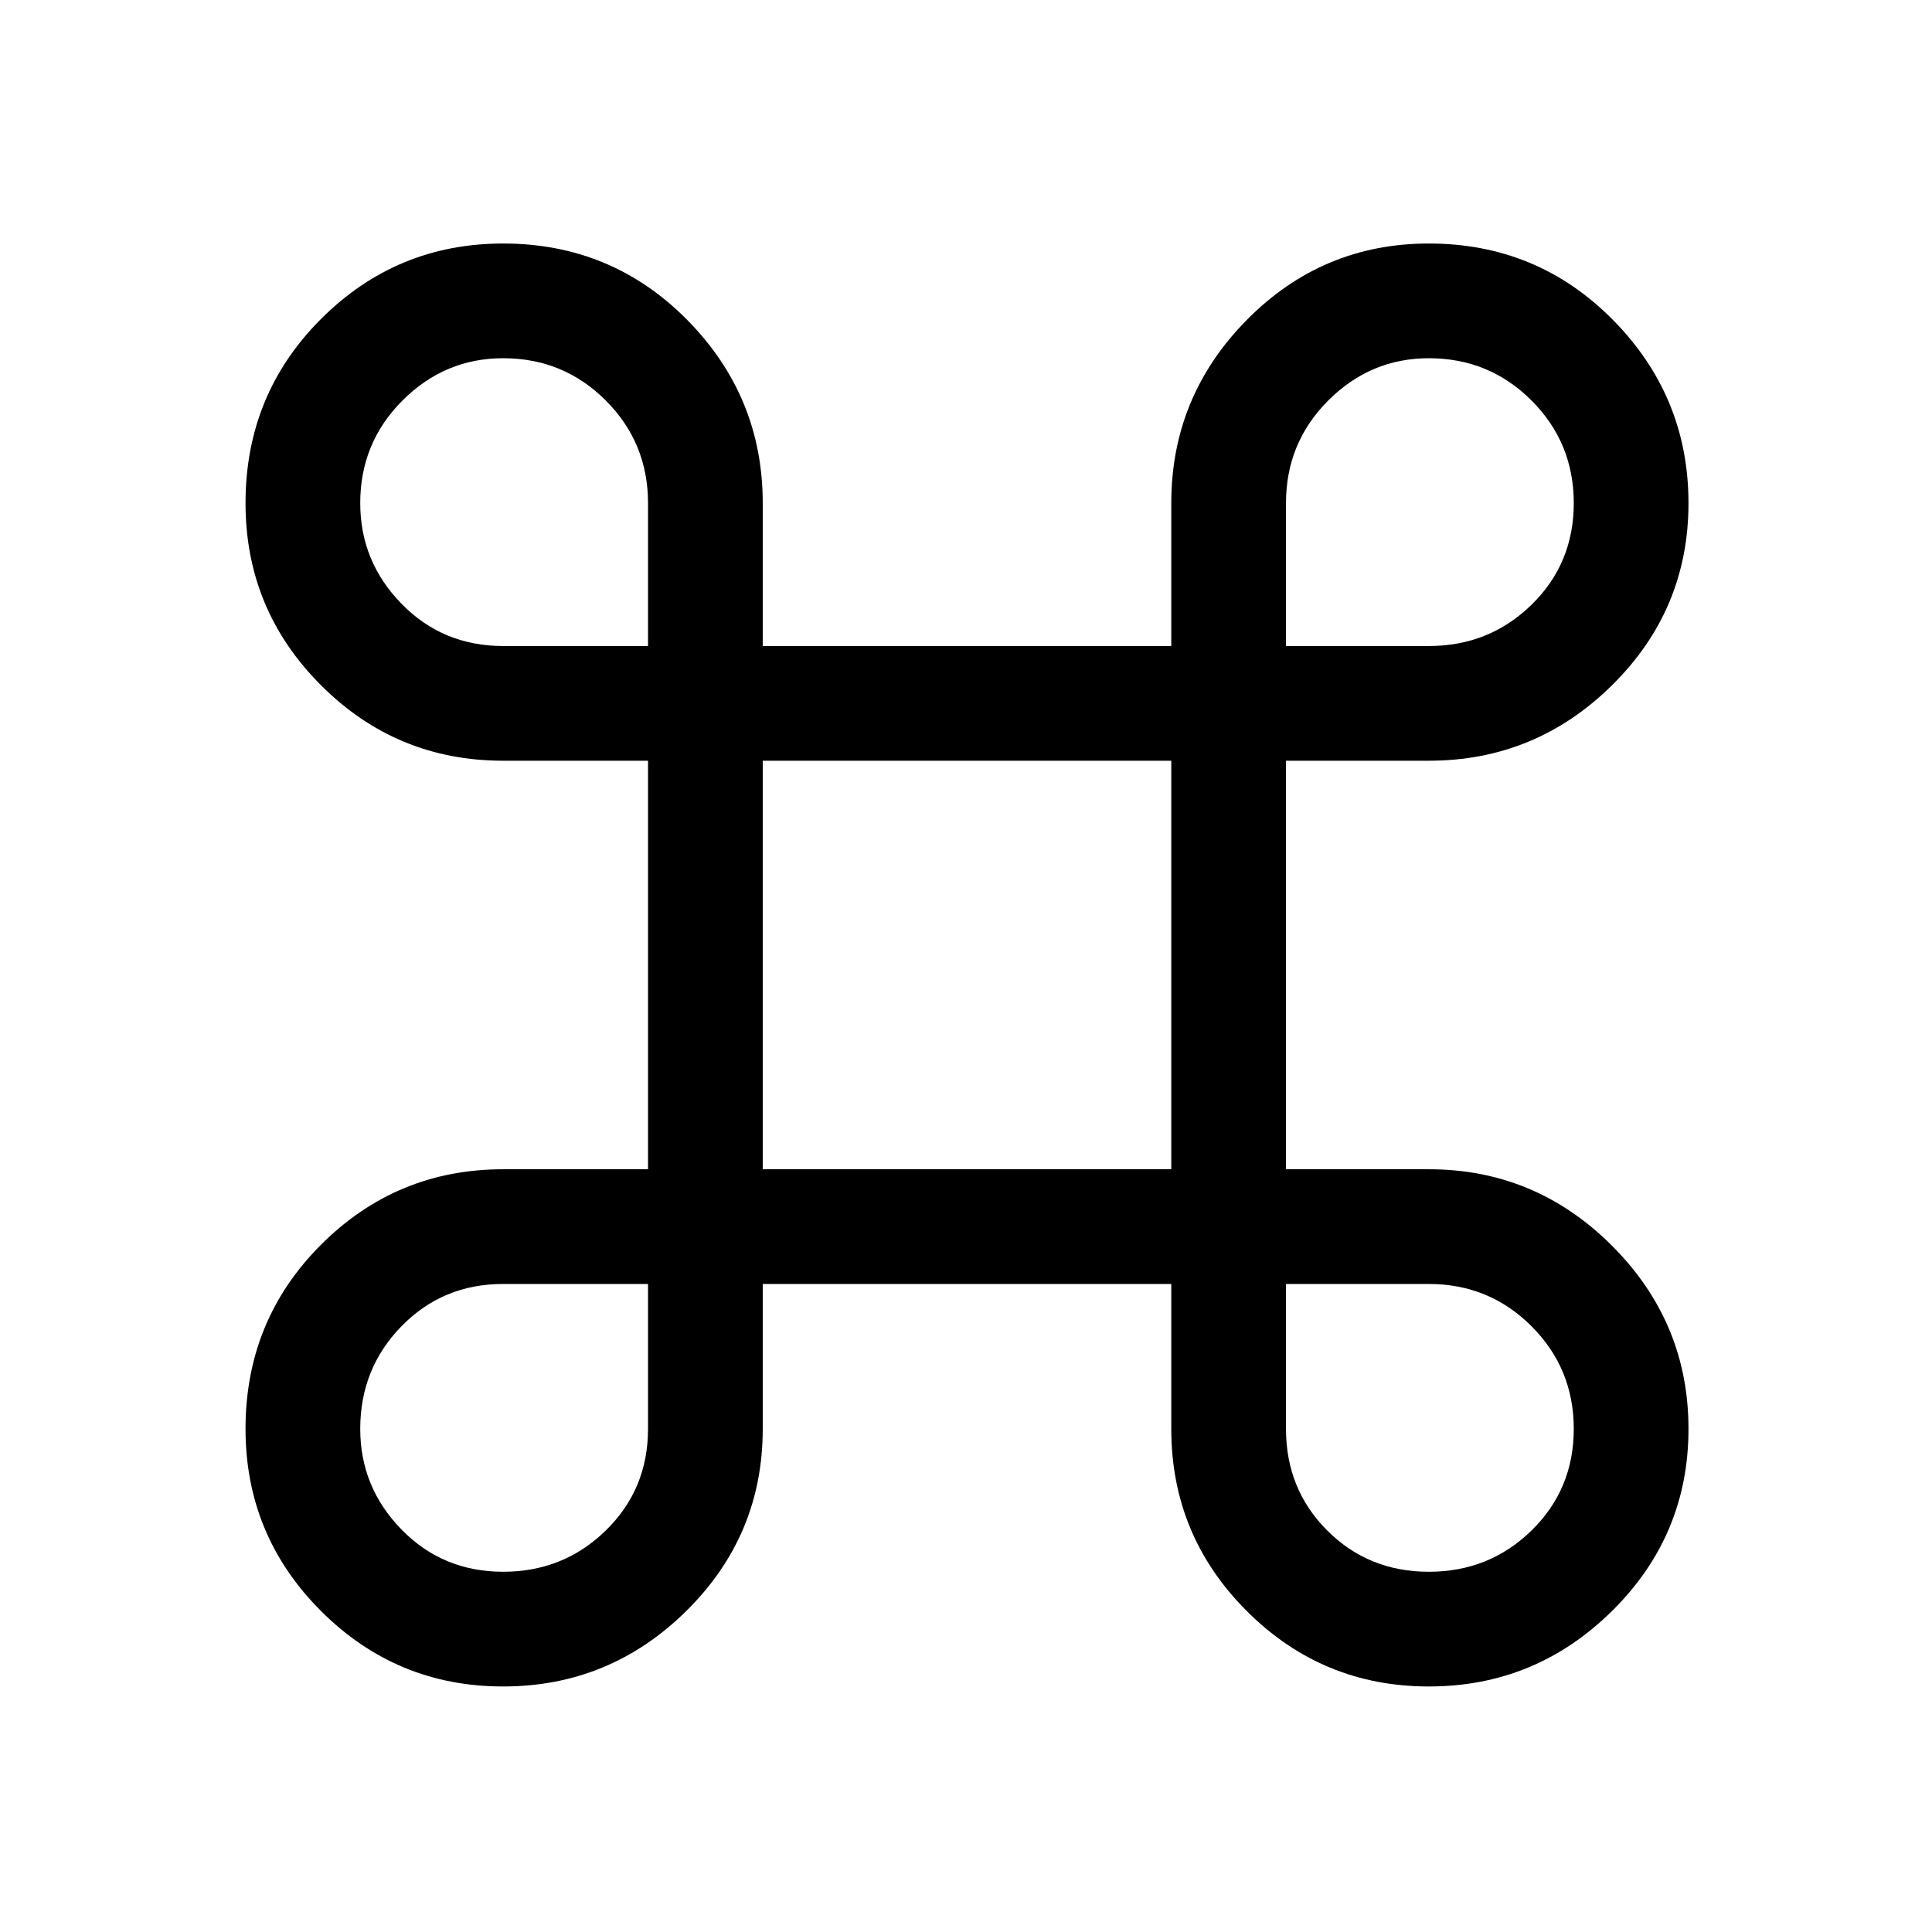 <svg xmlns="http://www.w3.org/2000/svg" height="48" width="48"><path d="M12.5 41.9q-2.65 0-4.525-1.875Q6.1 38.15 6.1 35.5q0-2.7 1.875-4.575T12.5 29.05h3.6V18.9h-3.6q-2.65 0-4.525-1.875Q6.1 15.15 6.1 12.5q0-2.7 1.875-4.575T12.5 6.05q2.7 0 4.575 1.9t1.875 4.55v3.55H29.1V12.5q0-2.65 1.875-4.55t4.525-1.9q2.7 0 4.575 1.9t1.875 4.55q0 2.65-1.9 4.525-1.9 1.875-4.55 1.875h-3.55v10.15h3.55q2.65 0 4.55 1.9t1.9 4.55q0 2.65-1.9 4.525-1.9 1.875-4.55 1.875t-4.525-1.875Q29.1 38.15 29.1 35.5v-3.6H18.95v3.6q0 2.65-1.9 4.525-1.9 1.875-4.55 1.875Zm0-2.85q1.5 0 2.55-1.025Q16.1 37 16.1 35.5v-3.6h-3.6q-1.5 0-2.525 1.05T8.95 35.5q0 1.45 1.025 2.5t2.525 1.05Zm23 0q1.5 0 2.55-1.025Q39.1 37 39.1 35.5t-1.05-2.55Q37 31.9 35.5 31.9h-3.55v3.6q0 1.5 1.025 2.525T35.5 39.05Zm-16.55-10H29.1V18.9H18.95Zm-6.45-13h3.6V12.5q0-1.5-1.05-2.55Q14 8.9 12.5 8.9q-1.45 0-2.5 1.05T8.95 12.5q0 1.45 1.025 2.5t2.525 1.05Zm19.45 0h3.55q1.5 0 2.55-1.025Q39.1 14 39.1 12.5t-1.05-2.55Q37 8.9 35.5 8.9q-1.45 0-2.5 1.05t-1.05 2.55Z"/></svg>